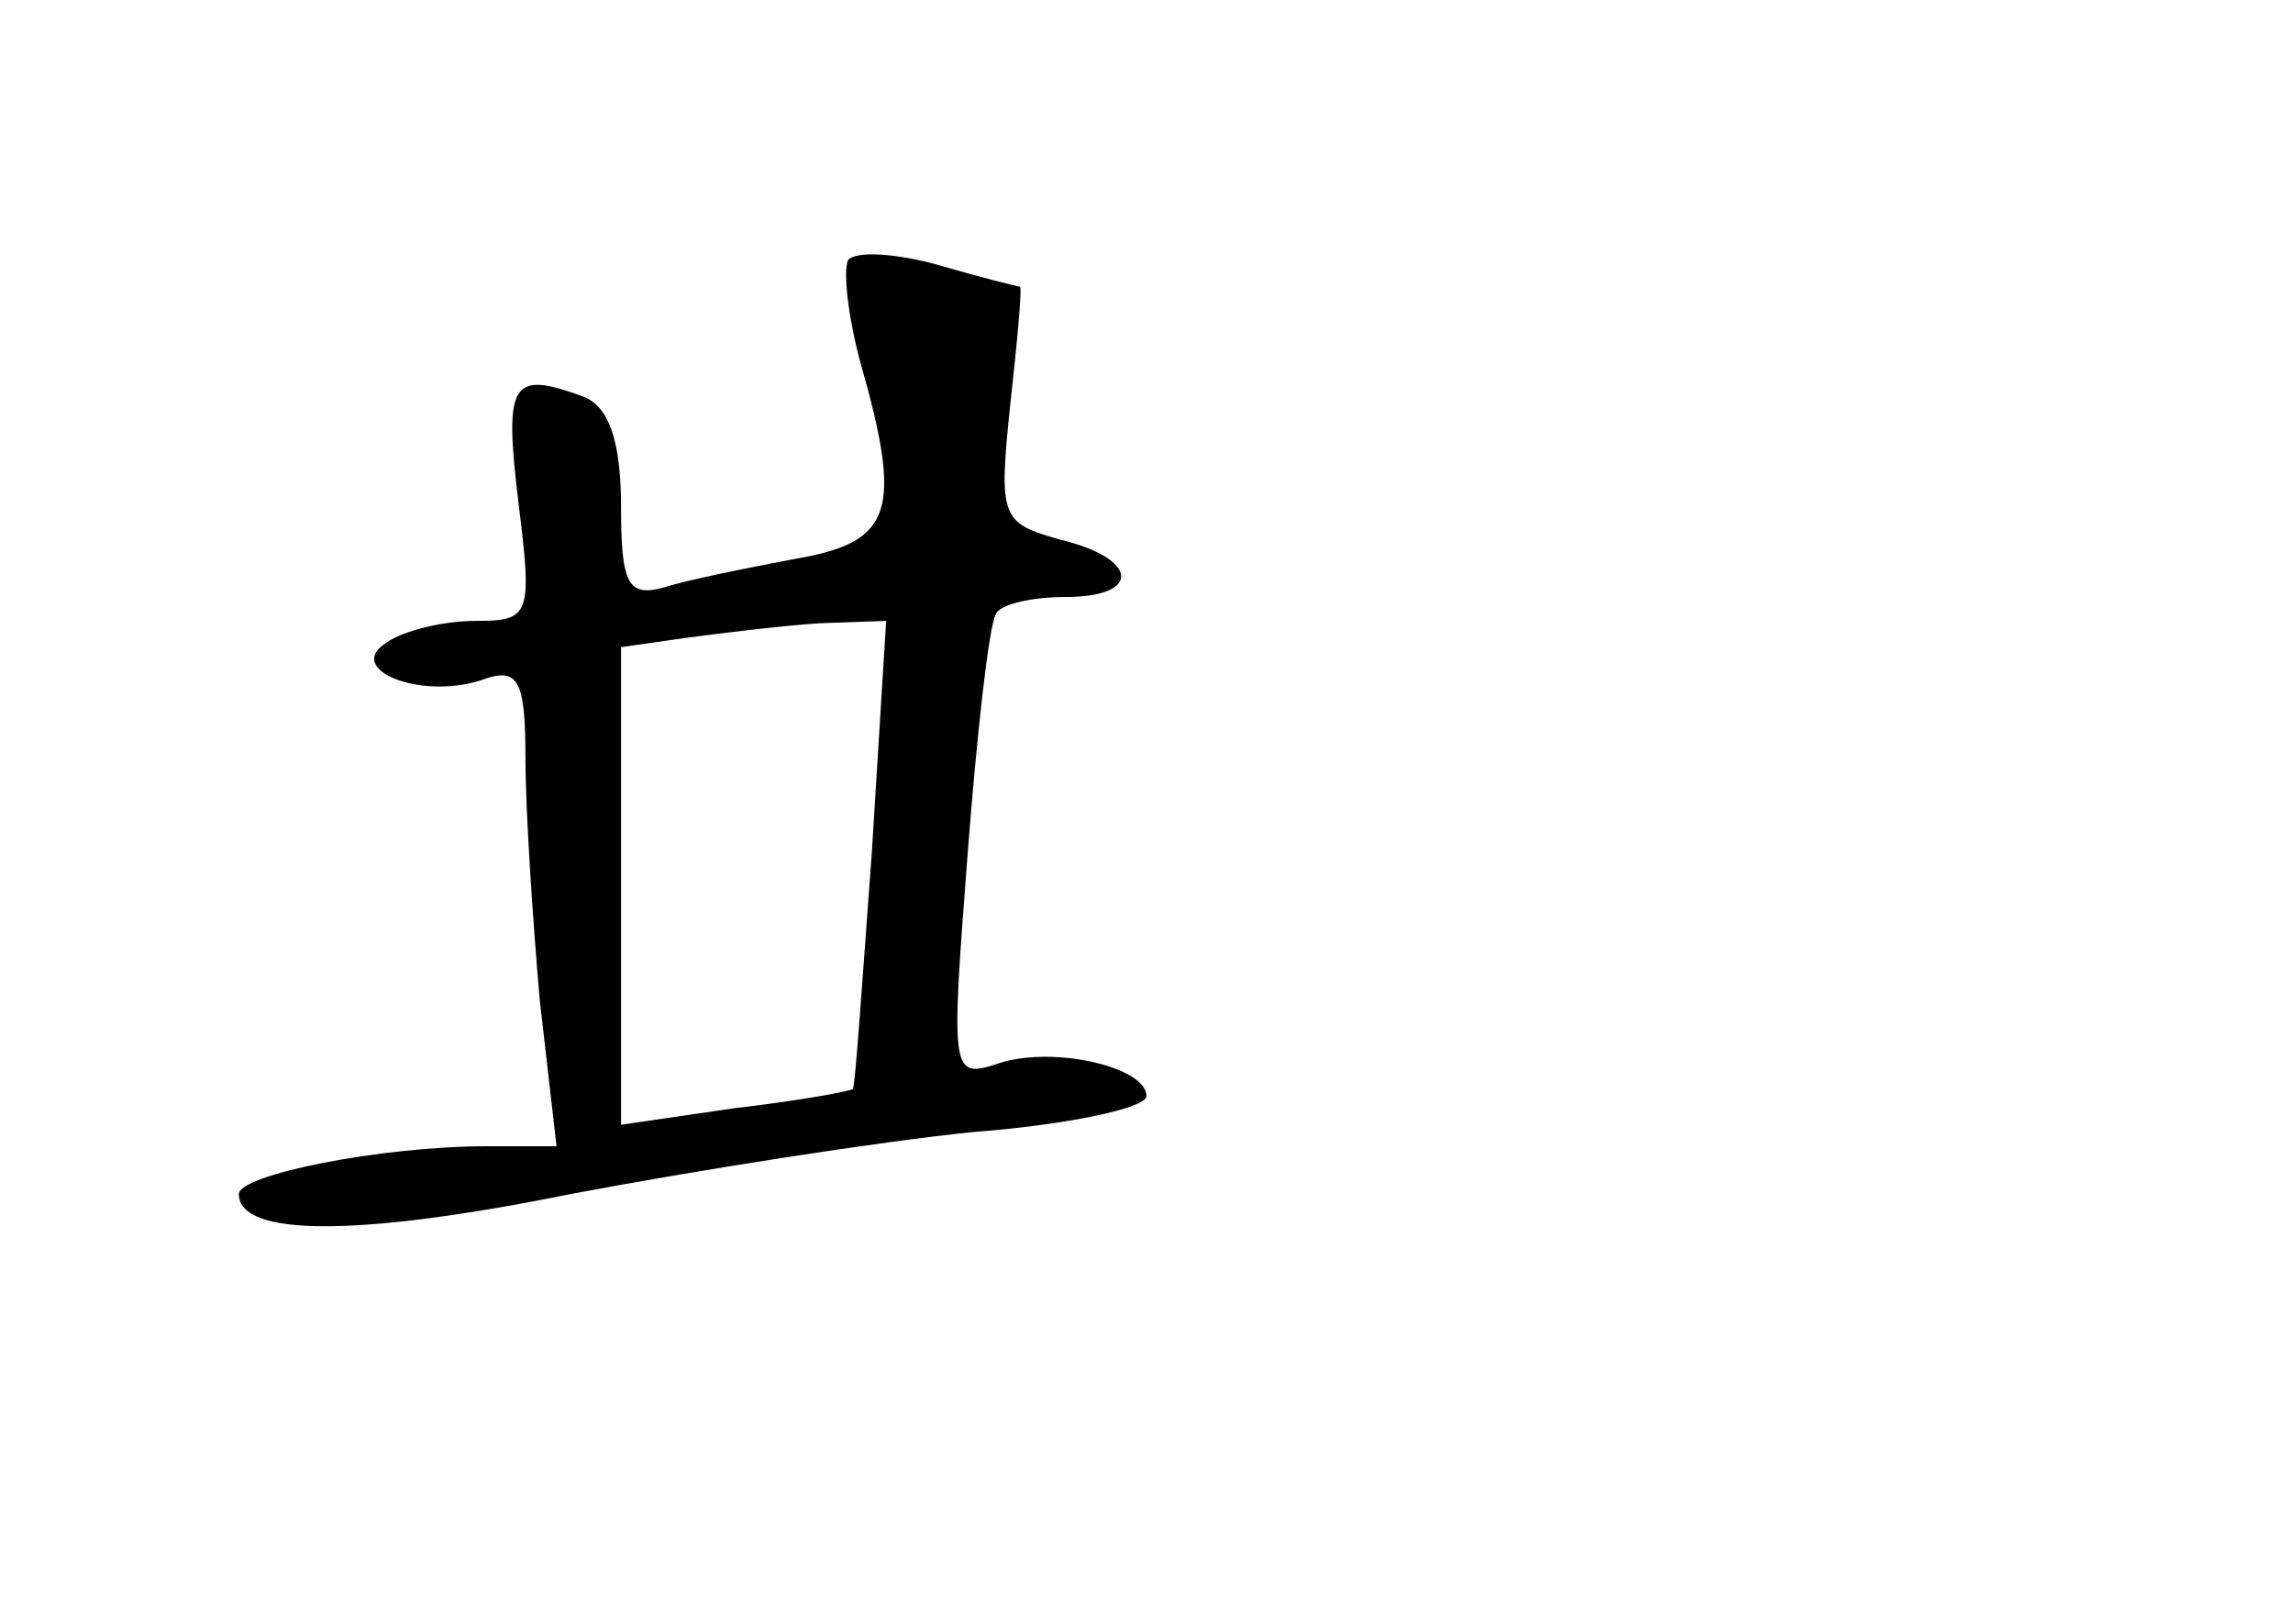 <?xml version="1.0" standalone="no"?>
<!DOCTYPE svg PUBLIC "-//W3C//DTD SVG 20010904//EN"
 "http://www.w3.org/TR/2001/REC-SVG-20010904/DTD/svg10.dtd">
<svg version="1.0" xmlns="http://www.w3.org/2000/svg"
 width="96pt" height="68pt" viewBox="0 0 96 68"
 preserveAspectRatio="xMidYMid meet">
<g transform="translate(0,68) scale(0.1,-0.1)"
fill="#000000" stroke="none">
<path d="M355 571 c-2 -5 0 -23 5 -42 18 -63 14 -76 -27 -83 -21 -4 -46 -9
-55 -12 -15 -4 -18 1 -18 34 0 27 -5 42 -16 46 -30 11 -33 6 -27 -44 6 -48 5
-50 -18 -50 -13 0 -30 -4 -37 -9 -18 -11 13 -24 39 -16 16 6 19 1 19 -33 0
-21 3 -67 6 -101 l7 -61 -29 0 c-45 0 -104 -12 -104 -20 0 -18 50 -18 139 0
53 10 129 22 169 26 39 3 72 10 72 15 0 12 -38 21 -61 14 -21 -7 -21 -6 -14
86 4 52 9 97 12 102 2 4 15 7 29 7 32 0 31 16 -2 24 -25 7 -26 9 -21 57 3 27
5 49 4 49 -1 0 -17 4 -34 9 -18 5 -35 6 -38 2z m10 -248 c-4 -54 -7 -99 -8
-99 -1 -1 -23 -5 -49 -8 l-48 -7 0 100 0 100 28 4 c15 2 40 5 55 6 l28 1 -6
-97z"/>
</g>
</svg>
